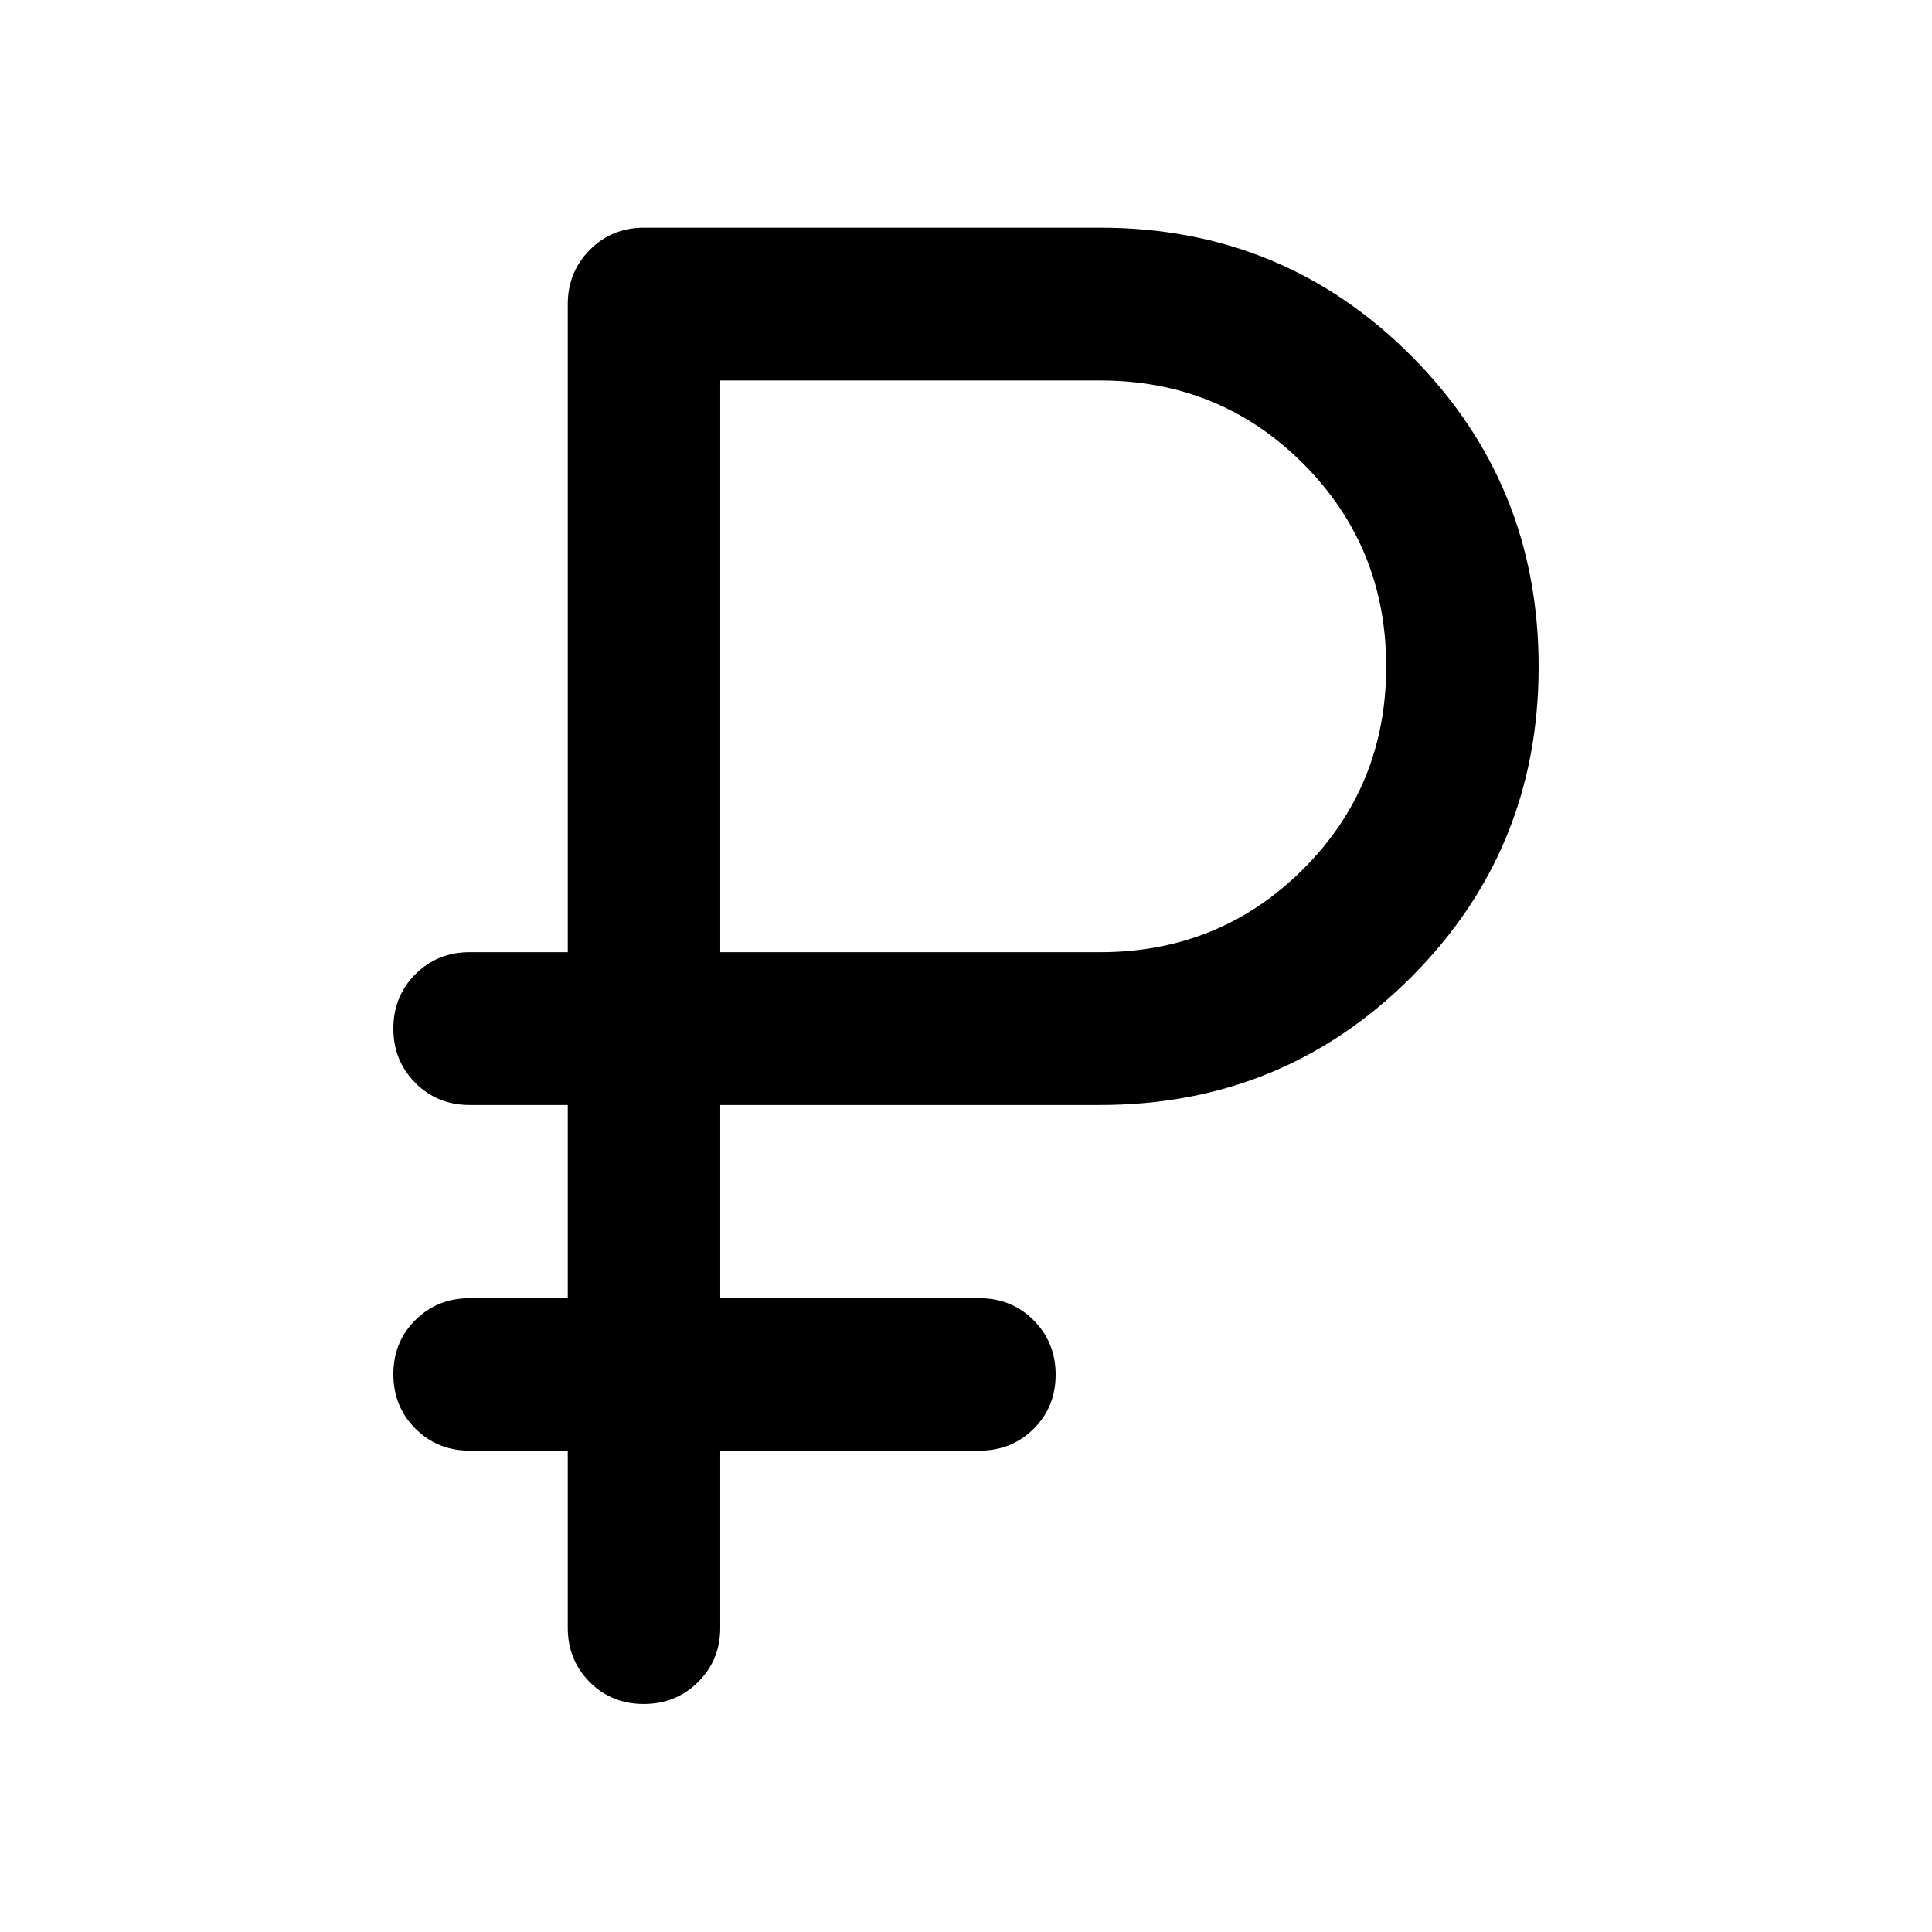 <svg xmlns="http://www.w3.org/2000/svg" height="40" viewBox="0 -960 960 960" width="40"><path d="M282.12-151.18v-87.99h-48.79q-16 0-26.94-10.98-10.93-10.97-10.93-27.02 0-16.05 10.93-26.9 10.94-10.86 26.94-10.86h48.79v-96.01h-48.79q-16 0-26.94-10.97-10.93-10.98-10.93-27.01 0-16.04 10.93-26.99 10.94-10.95 26.94-10.95h48.79v-321.96q0-15.98 10.94-27.01Q304-846.86 320-846.86h226.67q90.96 0 154.42 63.53 63.45 63.53 63.45 154.6 0 91-63.45 154.39-63.46 63.4-154.42 63.4H357.88v96.01h128.79q16 0 26.94 10.97 10.93 10.98 10.93 27.03t-10.93 26.9q-10.94 10.86-26.94 10.86H357.88v87.99q0 16-10.98 26.94-10.97 10.94-27.02 10.94-16.05 0-26.9-10.94-10.86-10.94-10.86-26.94Zm75.76-335.68h188.79q59.5 0 100.81-41.22t41.31-100.73q0-59.51-41.27-100.82-41.28-41.31-100.85-41.31H357.88v284.08Z"/></svg>